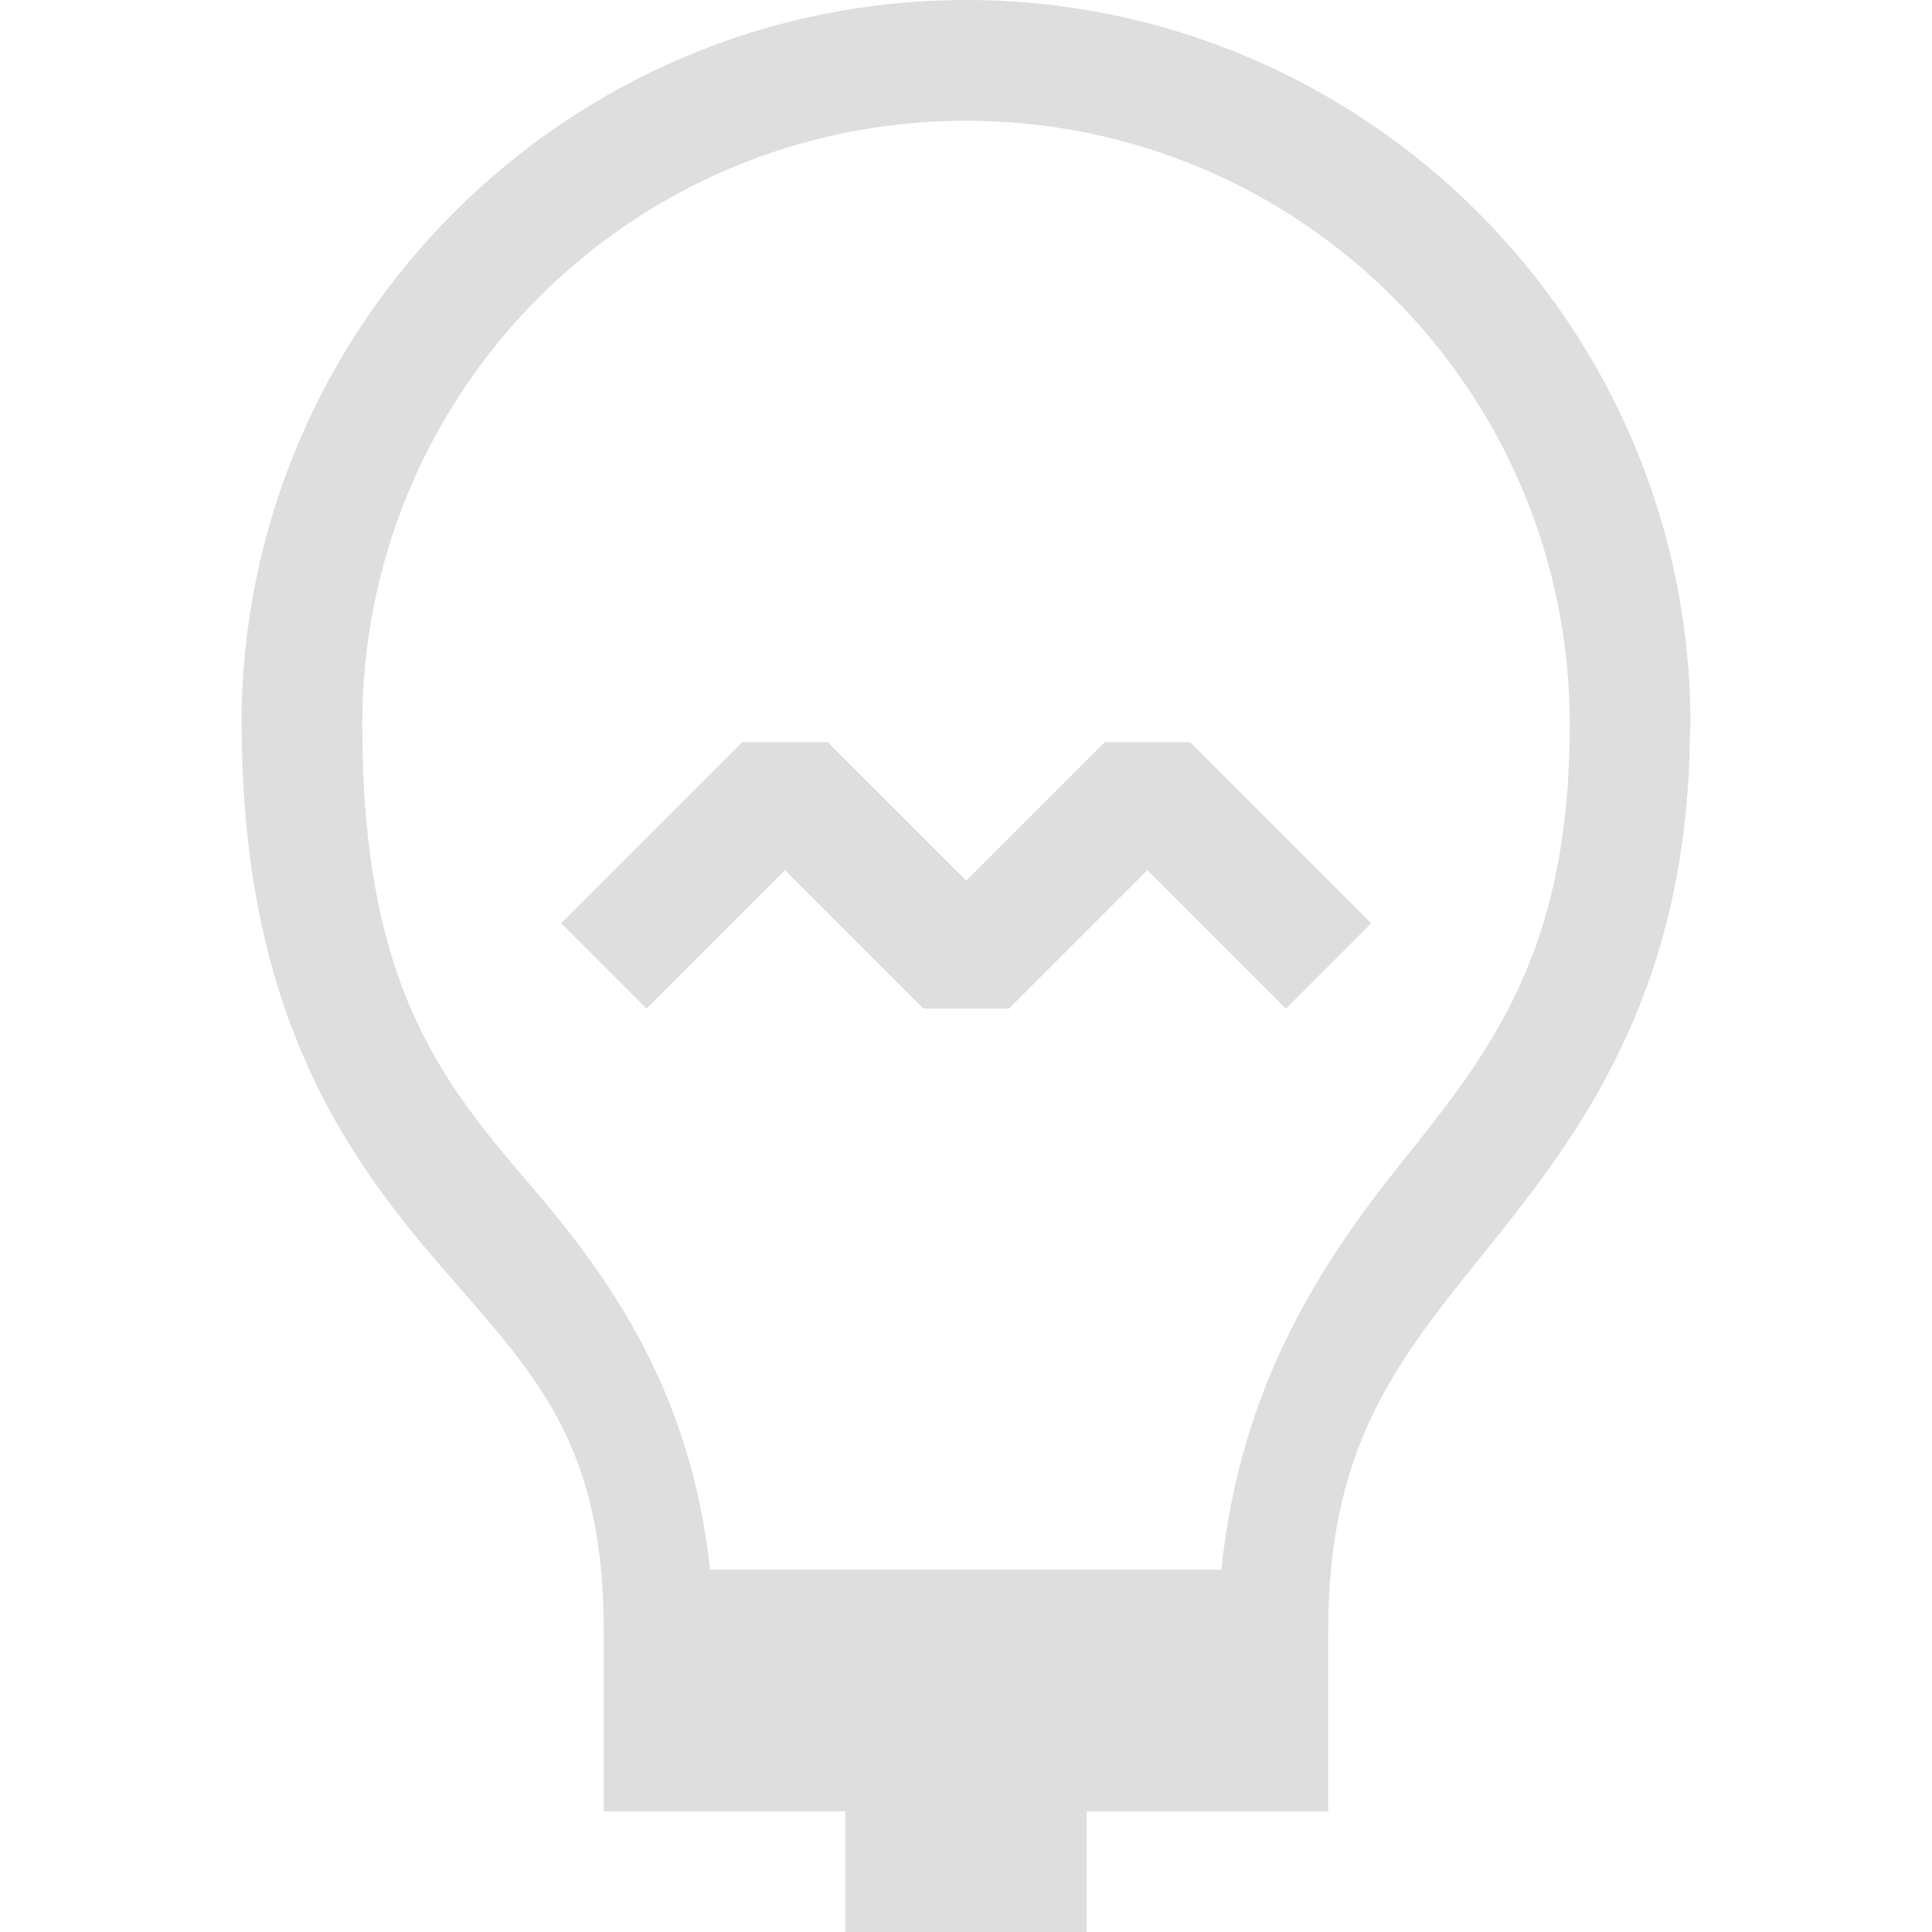 <svg width="16" height="16" version="1.1" viewBox="0 0 16 16" xmlns="http://www.w3.org/2000/svg">
 <style id="current-color-scheme" type="text/css">.ColorScheme-Text {
        color:#dedede;
      }
      .ColorScheme-Background {
        color:#eff0f1;
      }
      .ColorScheme-Highlight {
        color:#3daee9;
      }
      .ColorScheme-ButtonText {
        color:#dedede;
      }</style>
 <path class="ColorScheme-Text" d="m8 0c-3.308 0-6 2.692-6 6-4.047e-4 0.019 2.631e-4 0.038 2e-3 0.057 0.014 2.321 0.86 3.509 1.619 4.394 0.765 0.893 1.379 1.442 1.379 3.049v0.5 1h2v1h2v-1h2v-1-0.5c0-1.607 0.634-2.304 1.391-3.25 0.749-0.936 1.588-2.104 1.605-4.188 0.003-0.021 4e-3 -0.042 4e-3 -0.062 0-3.308-2.692-6-6-6zm0 1c2.767 0 5 2.233 5 5 0 1.875-0.647 2.696-1.391 3.625-0.662 0.828-1.337 1.843-1.494 3.375h-4.234c-0.164-1.504-0.849-2.44-1.502-3.201-0.735-0.857-1.379-1.66-1.379-3.799 0-2.767 2.233-5 5-5zm-1.853 5.146-1.5 1.5 0.707 0.707 1.147-1.147 1.147 1.147h0.707l1.147-1.147 1.147 1.147 0.707-0.707-1.5-1.5h-0.707l-1.147 1.147-1.147-1.147z" fill="currentColor"/>
</svg>
